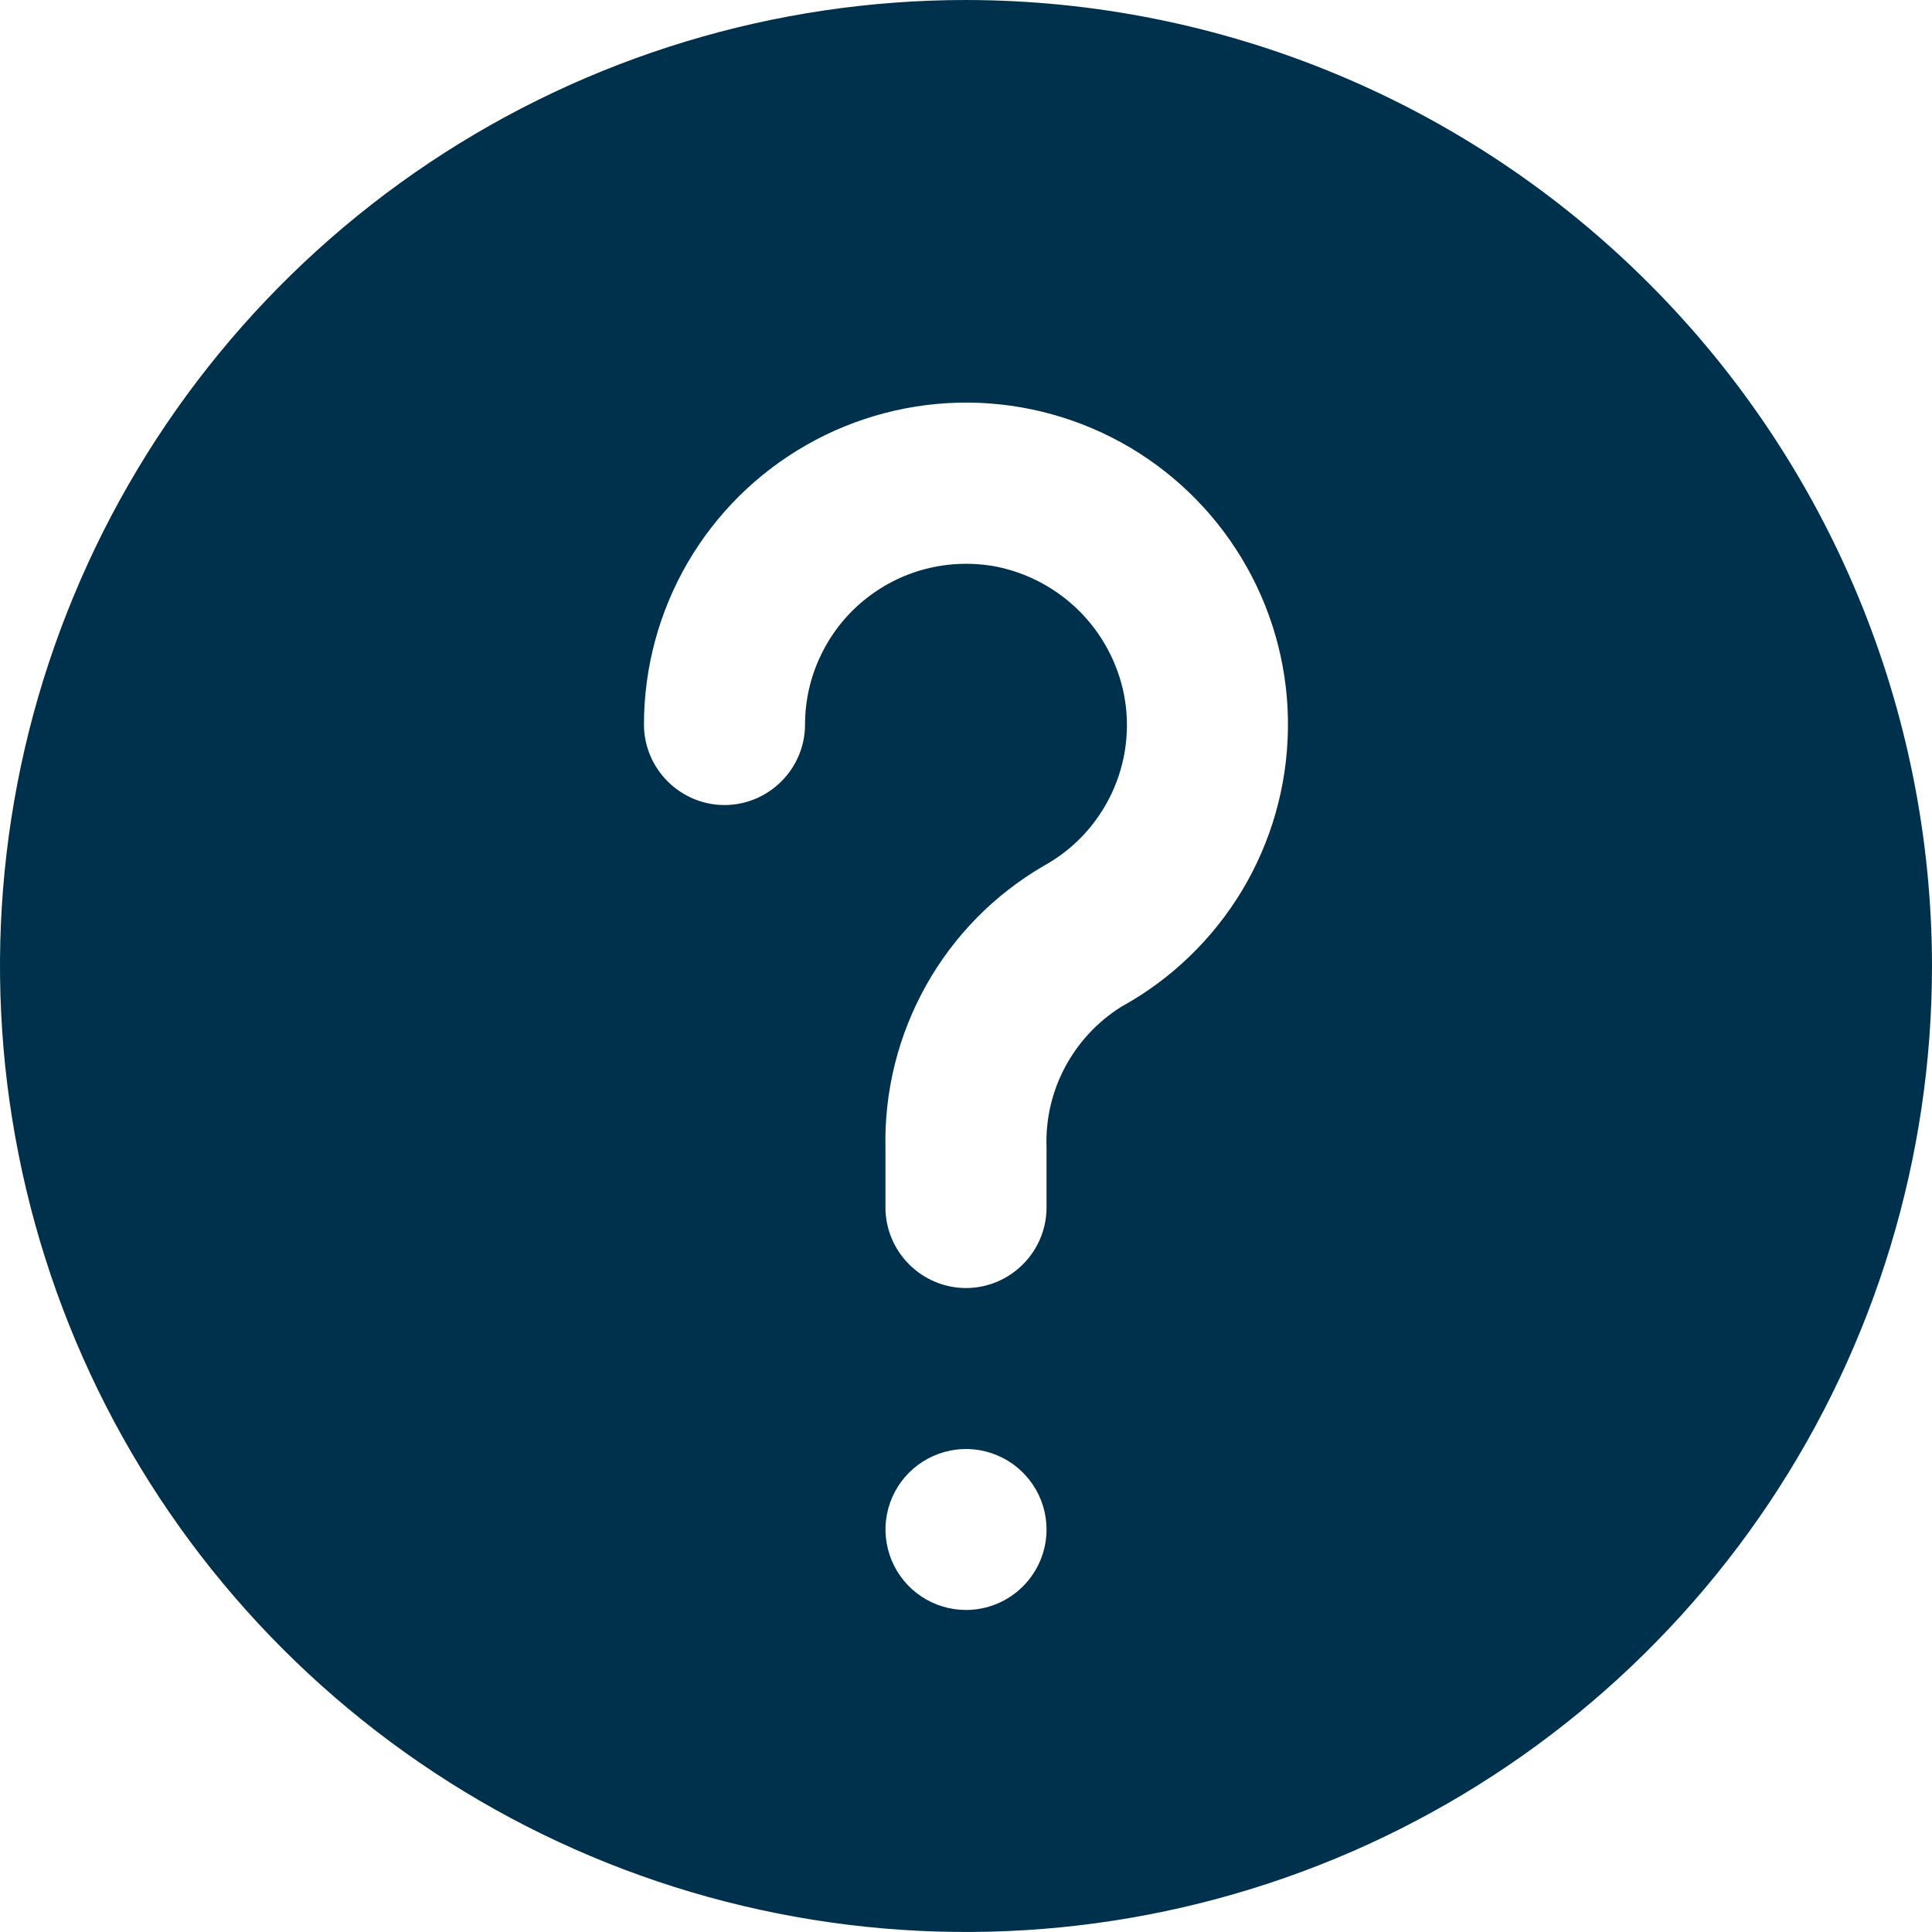 <svg width="16" height="16" viewBox="0 0 16 16" fill="none" xmlns="http://www.w3.org/2000/svg">
<g clip-path="url(#clip0_263_9042)">
<path d="M8 0C6.418 0 4.871 0.469 3.555 1.348C2.24 2.227 1.214 3.477 0.609 4.939C0.003 6.4 -0.155 8.009 0.154 9.561C0.462 11.113 1.224 12.538 2.343 13.657C3.462 14.776 4.887 15.538 6.439 15.846C7.991 16.155 9.6 15.996 11.062 15.391C12.523 14.786 13.773 13.76 14.652 12.445C15.531 11.129 16 9.582 16 8C15.998 5.879 15.154 3.845 13.654 2.346C12.155 0.846 10.121 0.002 8 0ZM8 13.333C7.868 13.333 7.739 13.294 7.63 13.221C7.52 13.148 7.435 13.044 7.384 12.922C7.334 12.8 7.32 12.666 7.346 12.537C7.372 12.407 7.435 12.289 7.529 12.195C7.622 12.102 7.741 12.039 7.87 12.013C7.999 11.987 8.133 12 8.255 12.051C8.377 12.101 8.481 12.187 8.554 12.296C8.628 12.406 8.667 12.535 8.667 12.667C8.667 12.844 8.596 13.013 8.471 13.138C8.346 13.263 8.177 13.333 8 13.333ZM9.287 8.337C9.09 8.46 8.929 8.633 8.82 8.838C8.711 9.043 8.658 9.273 8.667 9.505V10C8.667 10.177 8.596 10.346 8.471 10.471C8.346 10.596 8.177 10.667 8 10.667C7.823 10.667 7.654 10.596 7.529 10.471C7.404 10.346 7.333 10.177 7.333 10V9.505C7.323 9.034 7.44 8.57 7.67 8.16C7.9 7.749 8.236 7.408 8.643 7.171C8.889 7.036 9.086 6.826 9.206 6.571C9.326 6.317 9.362 6.031 9.309 5.755C9.257 5.491 9.128 5.25 8.938 5.06C8.748 4.871 8.506 4.742 8.243 4.691C8.05 4.656 7.853 4.663 7.664 4.712C7.475 4.761 7.299 4.852 7.148 4.977C6.998 5.101 6.877 5.258 6.794 5.435C6.71 5.612 6.667 5.805 6.667 6C6.667 6.177 6.596 6.346 6.471 6.471C6.346 6.596 6.177 6.667 6 6.667C5.823 6.667 5.654 6.596 5.529 6.471C5.404 6.346 5.333 6.177 5.333 6C5.333 5.53 5.458 5.068 5.694 4.661C5.931 4.254 6.27 3.918 6.679 3.685C7.087 3.452 7.55 3.331 8.021 3.334C8.491 3.338 8.952 3.466 9.357 3.705C9.762 3.945 10.096 4.287 10.326 4.697C10.556 5.107 10.674 5.571 10.666 6.041C10.659 6.512 10.528 6.972 10.286 7.375C10.043 7.778 9.699 8.11 9.287 8.337Z" fill="#00314C"/>
</g>
<defs>
<clipPath id="clip0_263_9042">
<rect width="16" height="16" fill="white"/>
</clipPath>
</defs>
</svg>
